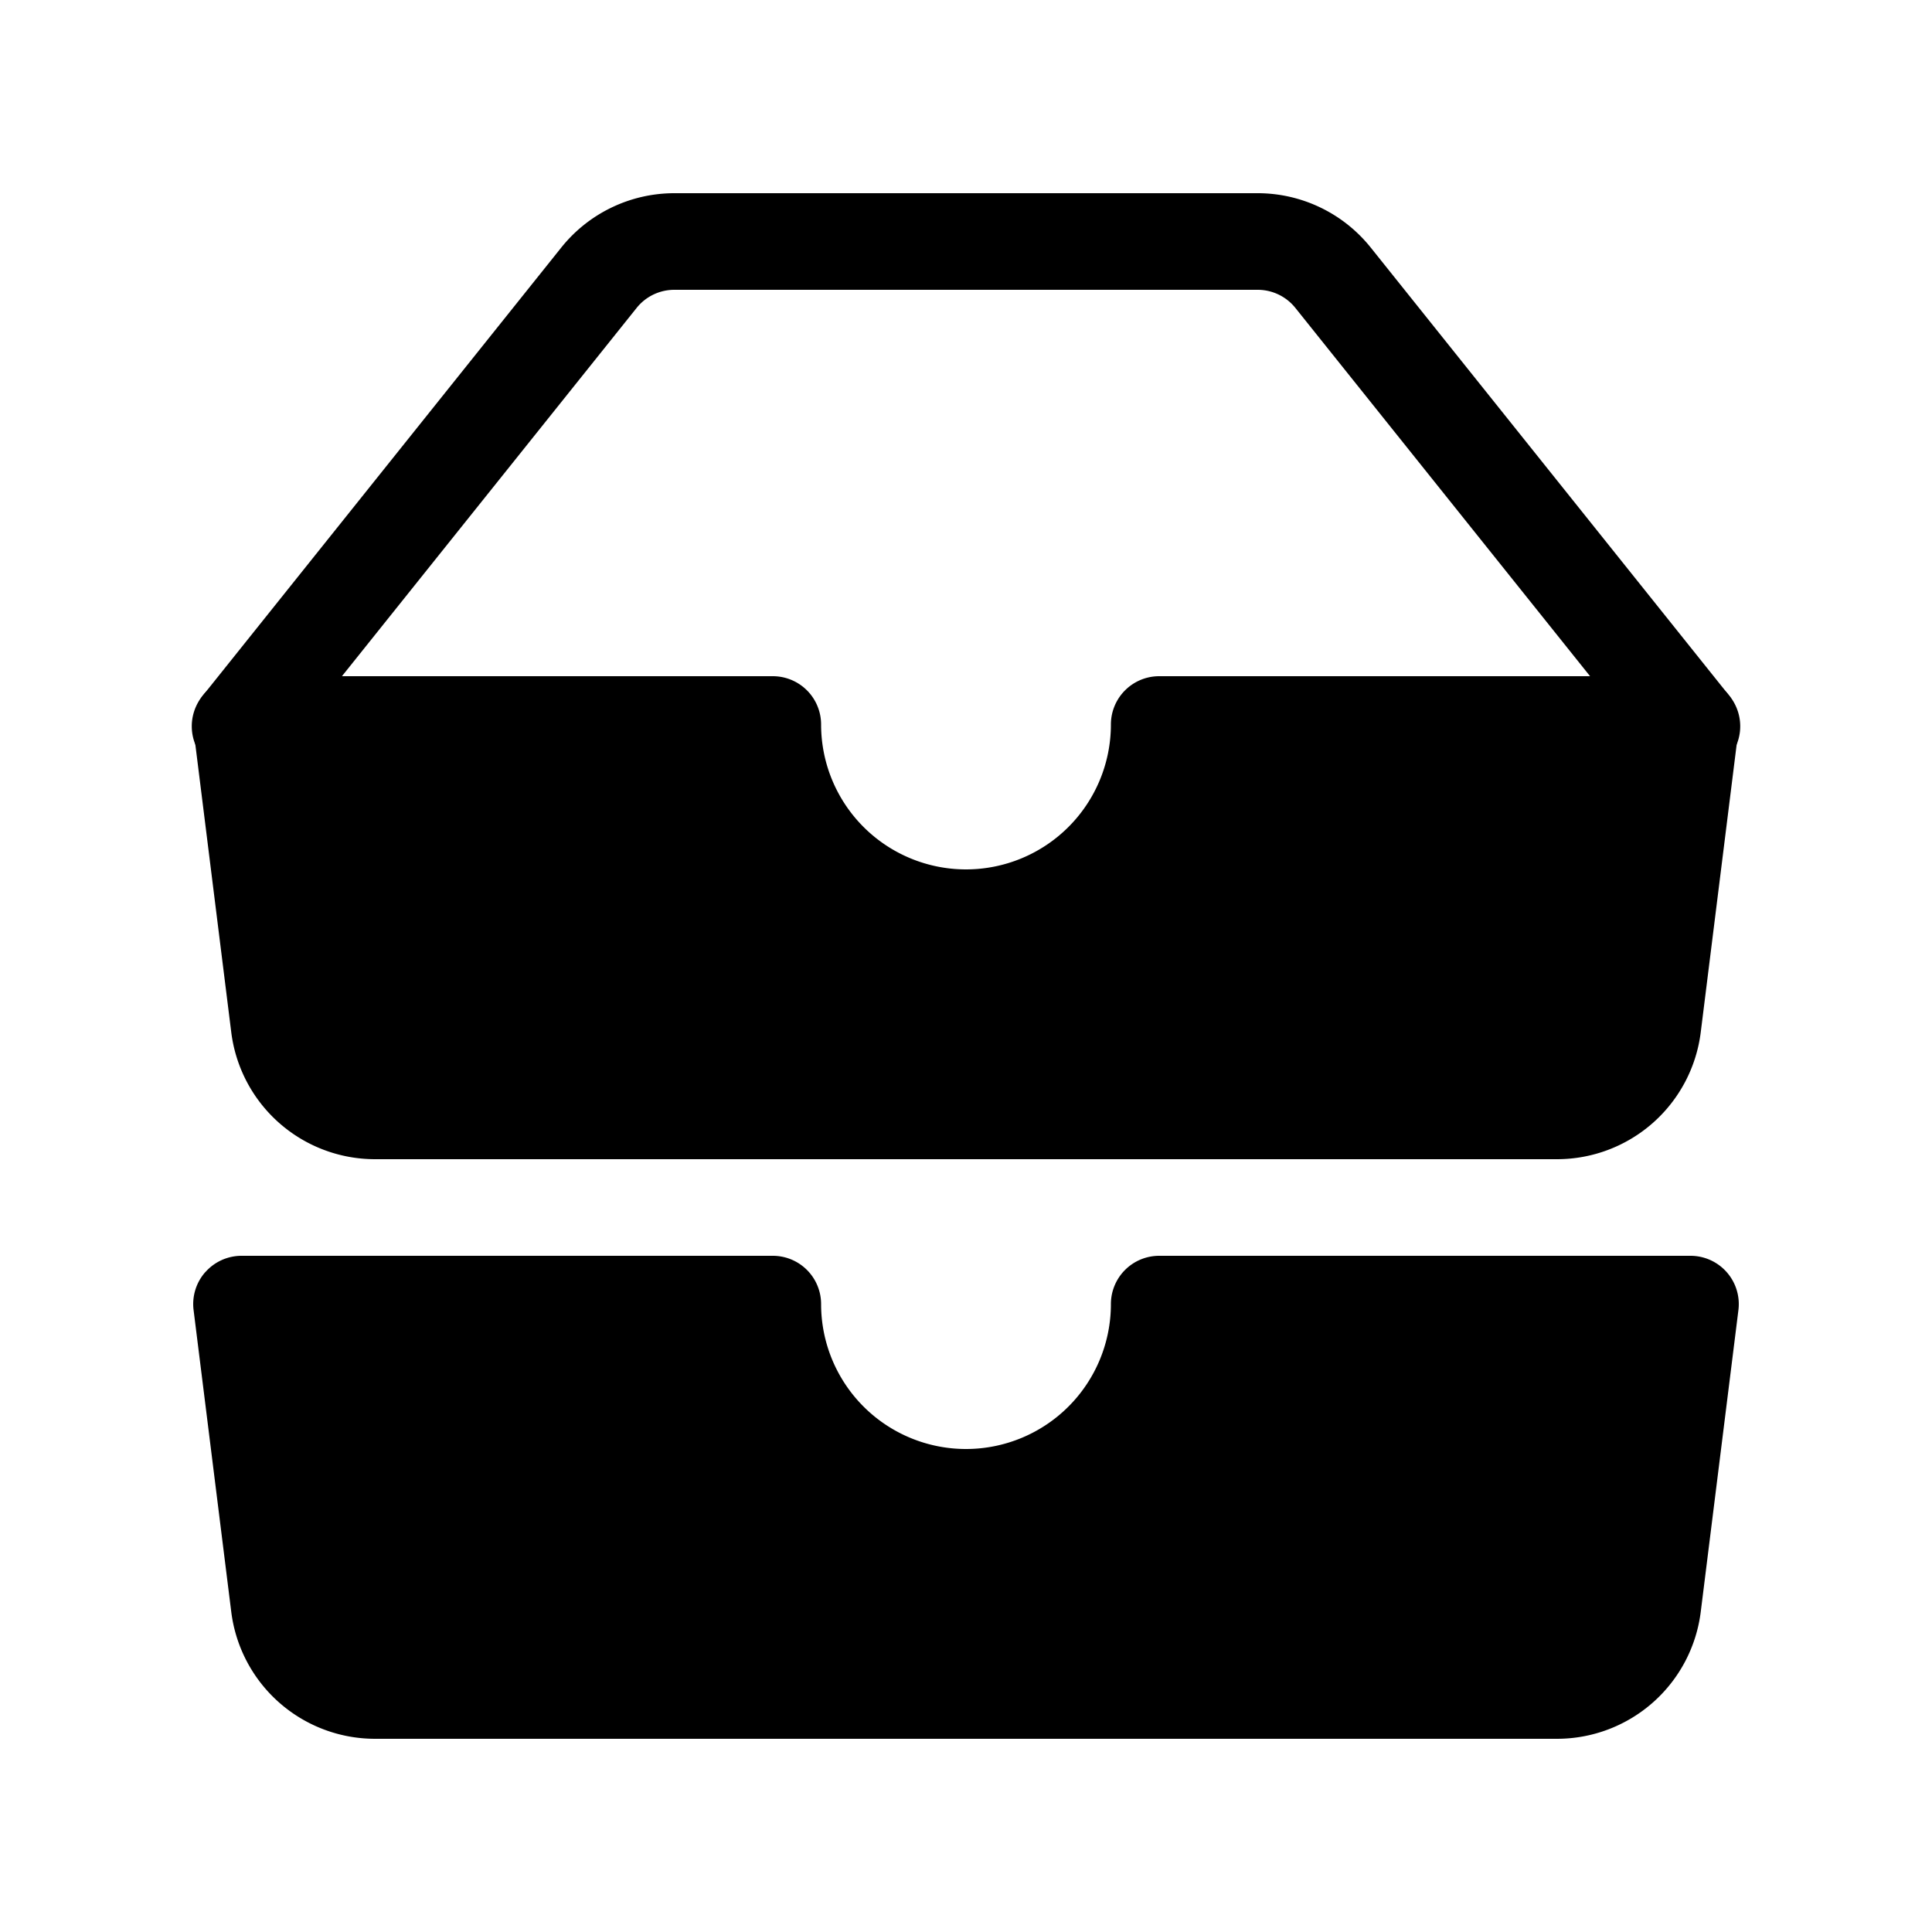 <svg class="bi bi-inboxes-fill" width="1em" height="1em" viewBox="0 0 20 20" fill="currentColor"
     xmlns="http://www.w3.org/2000/svg">
    <path fill-rule="evenodd"
          d="M2.125 13.17A.5.5 0 012.5 13H8a.5.5 0 01.5.5 1.5 1.5 0 003 0 .5.5 0 01.5-.5h5.5a.5.5 0 01.496.562l-.39 3.124A1.5 1.5 0 0116.117 18H3.883a1.5 1.5 0 01-1.489-1.314l-.39-3.124a.5.5 0 01.121-.393zM5.81 2.563A1.5 1.5 0 016.98 2h6.04a1.5 1.5 0 011.17.563l3.7 4.625a.5.5 0 11-.78.624l-3.7-4.624A.5.5 0 0013.02 3H6.98a.5.5 0 00-.39.188l-3.7 4.624a.5.5 0 11-.78-.624l3.7-4.625z"
          clip-rule="evenodd"/>
    <path fill-rule="evenodd"
          d="M2.125 7.17A.5.5 0 012.5 7H8a.5.5 0 01.5.5 1.5 1.5 0 003 0A.5.5 0 0112 7h5.5a.5.5 0 01.496.562l-.39 3.124A1.5 1.5 0 0116.117 12H3.883a1.5 1.5 0 01-1.489-1.314l-.39-3.124a.5.5 0 01.121-.393z"
          clip-rule="evenodd"/>
</svg>
